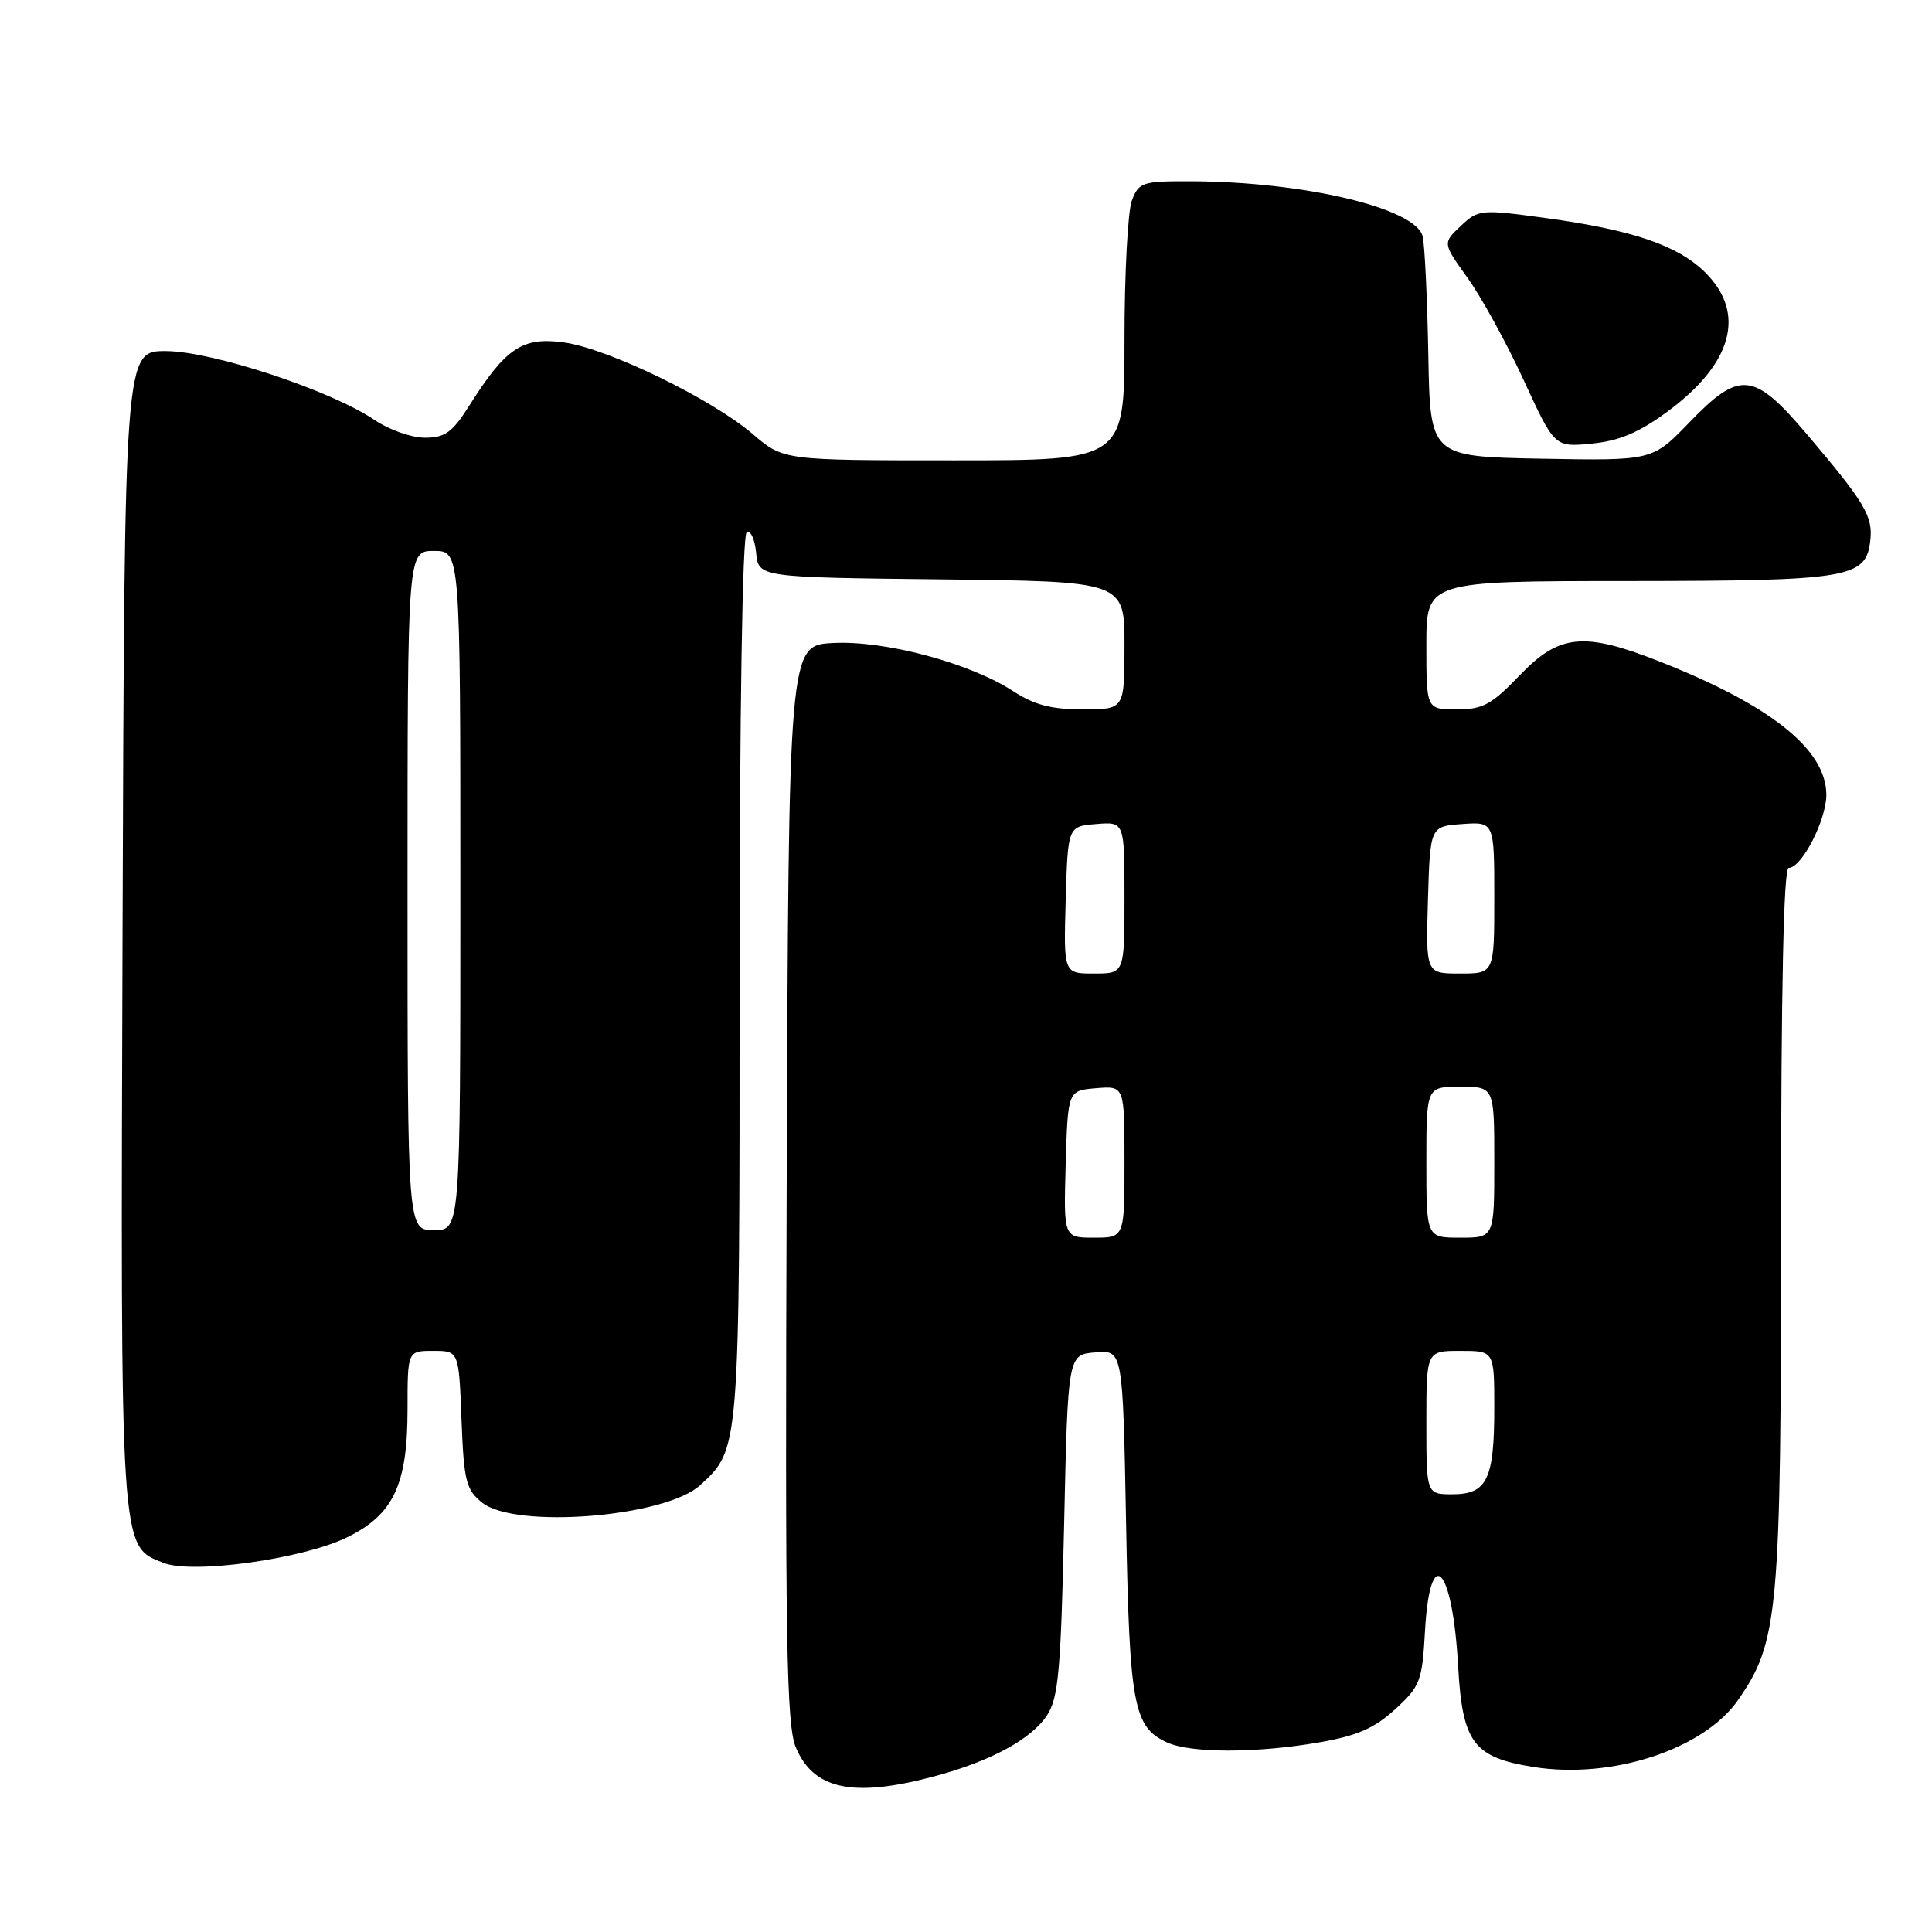 <?xml version="1.0" encoding="UTF-8" standalone="no"?>
<!DOCTYPE svg PUBLIC "-//W3C//DTD SVG 1.1//EN" "http://www.w3.org/Graphics/SVG/1.1/DTD/svg11.dtd" >
<svg xmlns="http://www.w3.org/2000/svg" xmlns:xlink="http://www.w3.org/1999/xlink" version="1.1" viewBox="0 0 256 256">
 <g >
 <path fill="currentColor"
d=" M 123.32 235.50 C 131.06 233.49 136.60 230.53 138.74 227.28 C 140.25 224.98 140.57 221.36 141.00 202.05 C 141.50 179.50 141.50 179.50 145.14 179.20 C 148.78 178.89 148.78 178.89 149.21 201.70 C 149.66 226.03 150.19 228.86 154.66 230.89 C 157.79 232.32 166.57 232.31 174.82 230.87 C 179.83 230.00 182.13 229.00 184.87 226.48 C 188.19 223.44 188.45 222.76 188.82 216.11 C 189.49 204.32 192.48 207.52 193.21 220.81 C 193.78 230.90 195.23 232.86 203.16 234.13 C 213.59 235.80 225.80 231.80 230.34 225.21 C 235.66 217.51 236.00 213.77 236.00 162.29 C 236.00 130.97 236.34 115.00 237.01 115.00 C 238.74 115.00 241.99 108.68 242.00 105.33 C 242.00 99.32 234.67 93.46 219.83 87.62 C 209.84 83.69 206.59 84.02 201.35 89.50 C 197.64 93.37 196.47 94.00 193.02 94.00 C 189.00 94.00 189.00 94.00 189.00 85.50 C 189.00 77.00 189.00 77.00 215.75 76.99 C 245.05 76.97 247.25 76.60 247.82 71.66 C 248.20 68.42 247.14 66.64 239.50 57.63 C 232.36 49.21 230.54 49.02 223.79 56.03 C 218.94 61.05 218.94 61.05 204.22 60.78 C 189.50 60.50 189.50 60.50 189.26 47.00 C 189.12 39.58 188.79 32.52 188.51 31.33 C 187.64 27.59 172.80 24.06 157.73 24.02 C 151.37 24.00 150.89 24.16 149.98 26.57 C 149.44 27.98 149.00 36.30 149.00 45.07 C 149.00 61.00 149.00 61.00 126.41 61.00 C 103.82 61.00 103.82 61.00 99.77 57.54 C 94.28 52.84 80.55 46.17 74.70 45.37 C 69.22 44.62 67.02 46.09 62.20 53.72 C 59.94 57.30 58.98 58.00 56.29 58.00 C 54.53 58.00 51.53 56.94 49.63 55.65 C 43.85 51.73 28.17 46.55 22.00 46.52 C 16.50 46.50 16.50 46.50 16.24 122.77 C 15.96 206.33 15.87 204.83 21.70 207.10 C 25.57 208.61 40.15 206.57 46.00 203.70 C 52.13 200.70 54.00 196.75 54.00 186.75 C 54.00 179.00 54.00 179.00 57.40 179.00 C 60.80 179.00 60.80 179.00 61.15 188.09 C 61.46 196.21 61.75 197.38 63.86 199.09 C 68.24 202.63 88.16 201.04 92.79 196.78 C 98.04 191.93 98.00 192.50 98.00 129.59 C 98.00 94.39 98.37 70.89 98.94 70.54 C 99.45 70.22 100.01 71.43 100.19 73.23 C 100.50 76.50 100.50 76.50 124.75 76.77 C 149.00 77.04 149.00 77.04 149.00 85.52 C 149.00 94.00 149.00 94.00 143.48 94.00 C 139.32 94.00 137.03 93.40 134.23 91.57 C 128.50 87.85 117.27 84.84 110.39 85.20 C 104.50 85.50 104.50 85.50 104.24 156.77 C 104.02 217.45 104.20 228.55 105.45 231.53 C 107.76 237.06 112.93 238.21 123.32 235.50 Z  M 220.93 54.55 C 229.55 48.22 231.39 41.55 226.01 36.16 C 222.37 32.52 216.35 30.47 204.73 28.88 C 196.19 27.72 195.89 27.75 193.55 29.95 C 191.15 32.21 191.15 32.21 194.48 36.85 C 196.31 39.41 199.65 45.49 201.90 50.38 C 205.99 59.26 205.99 59.26 210.90 58.78 C 214.53 58.43 217.14 57.34 220.93 54.55 Z  M 189.00 188.50 C 189.00 179.00 189.00 179.00 193.50 179.00 C 198.00 179.00 198.00 179.00 198.00 186.57 C 198.00 196.02 197.04 198.00 192.46 198.00 C 189.00 198.00 189.00 198.00 189.00 188.50 Z  M 141.21 154.25 C 141.50 144.50 141.50 144.50 145.25 144.19 C 149.00 143.88 149.00 143.88 149.00 153.94 C 149.00 164.00 149.00 164.00 144.96 164.00 C 140.93 164.00 140.93 164.00 141.21 154.25 Z  M 189.00 154.00 C 189.00 144.00 189.00 144.00 193.50 144.00 C 198.00 144.00 198.00 144.00 198.00 154.00 C 198.00 164.00 198.00 164.00 193.50 164.00 C 189.00 164.00 189.00 164.00 189.00 154.00 Z  M 54.00 118.00 C 54.00 73.00 54.00 73.00 57.50 73.00 C 61.00 73.00 61.00 73.00 61.00 118.00 C 61.00 163.00 61.00 163.00 57.50 163.00 C 54.00 163.00 54.00 163.00 54.00 118.00 Z  M 141.21 119.25 C 141.50 109.50 141.50 109.50 145.25 109.19 C 149.00 108.88 149.00 108.88 149.00 118.94 C 149.00 129.00 149.00 129.00 144.96 129.00 C 140.93 129.00 140.93 129.00 141.21 119.25 Z  M 189.21 119.25 C 189.50 109.50 189.50 109.50 193.75 109.19 C 198.00 108.89 198.00 108.89 198.00 118.94 C 198.00 129.00 198.00 129.00 193.46 129.00 C 188.93 129.00 188.93 129.00 189.21 119.25 Z "/>
</g>
</svg>